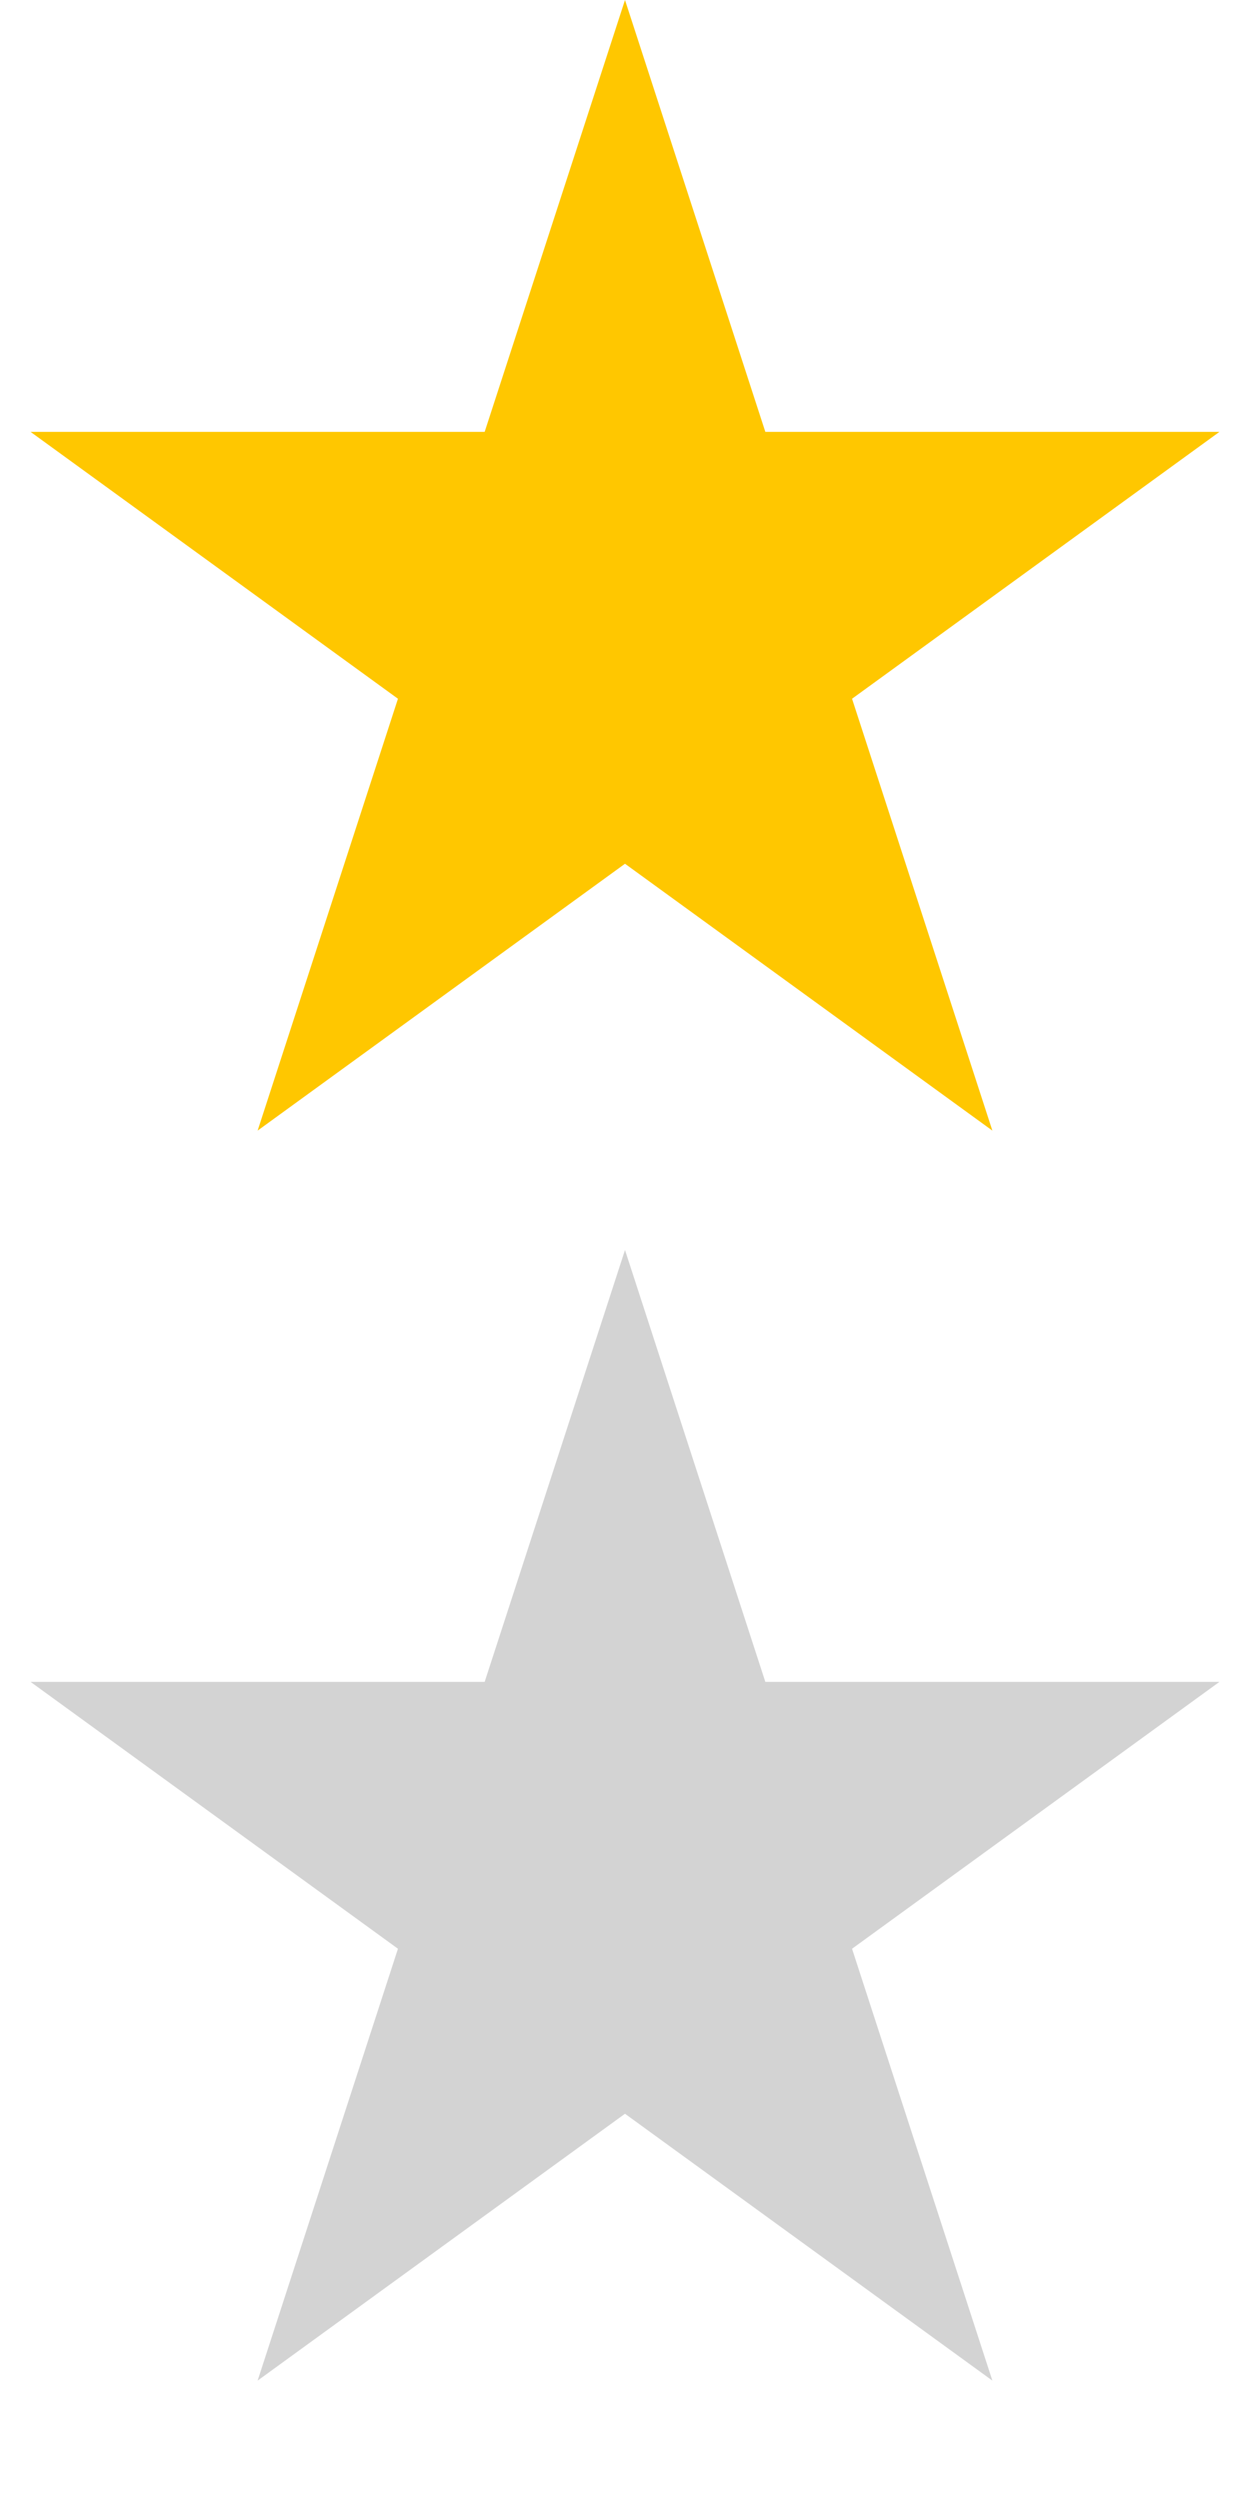 <svg width="22" height="44" viewBox="0 0 22 44" fill="none" xmlns="http://www.w3.org/2000/svg">
<path d="M11 0L13.47 7.601H21.462L14.996 12.298L17.466 19.899L11 15.202L4.534 19.899L7.004 12.298L0.538 7.601H8.53L11 0Z" fill="#FFC700"/>
<path d="M11 22L13.47 29.601H21.462L14.996 34.298L17.466 41.899L11 37.202L4.534 41.899L7.004 34.298L0.538 29.601H8.53L11 22Z" fill="#D3D3D3"/>
</svg>

